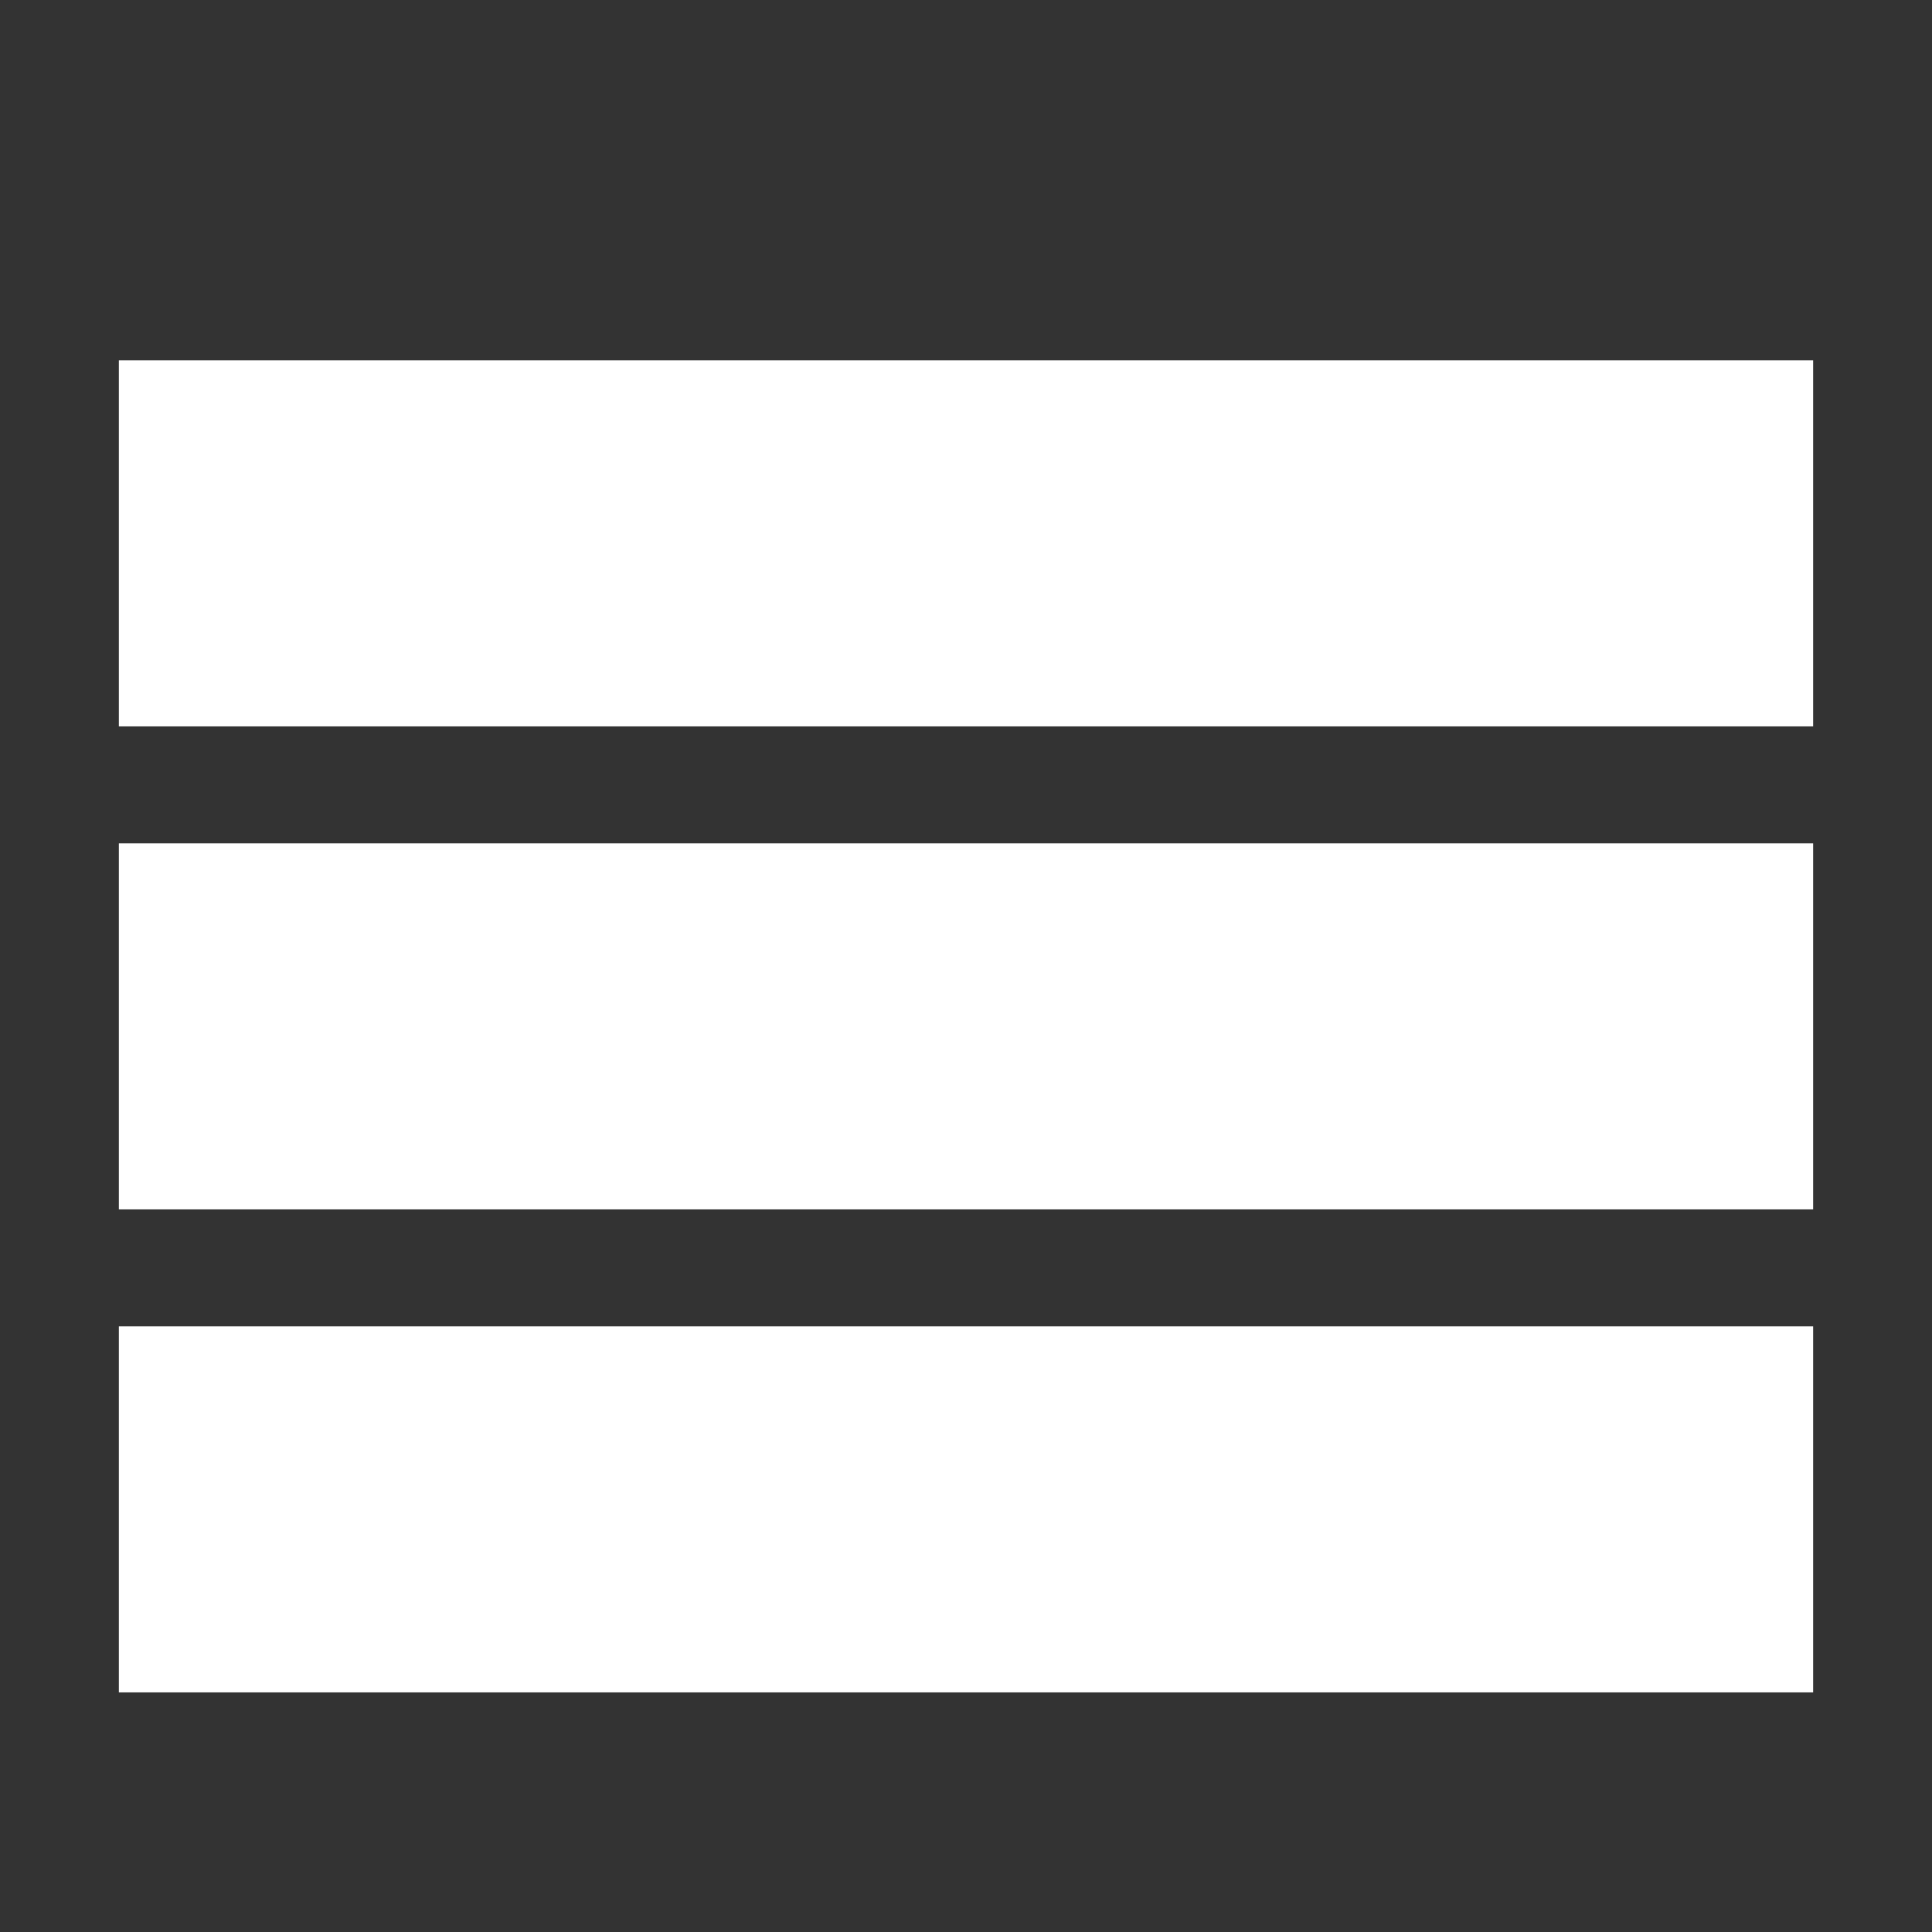 <!-- Generated by IcoMoon.io -->
<svg version="1.1" xmlns="http://www.w3.org/2000/svg" width="512" height="512" viewBox="0 0 512 512">
<rect x="0" y="0" width="512" height="512" fill="#333333" stroke="none"/>
<title></title>
<g id="icomoon-ignore">
</g>
<path fill="#fff" stroke="#fff" d="M32 96h448v96h-448zM32 224h448v96h-448zM32 352h448v96h-448z"></path>
</svg>
